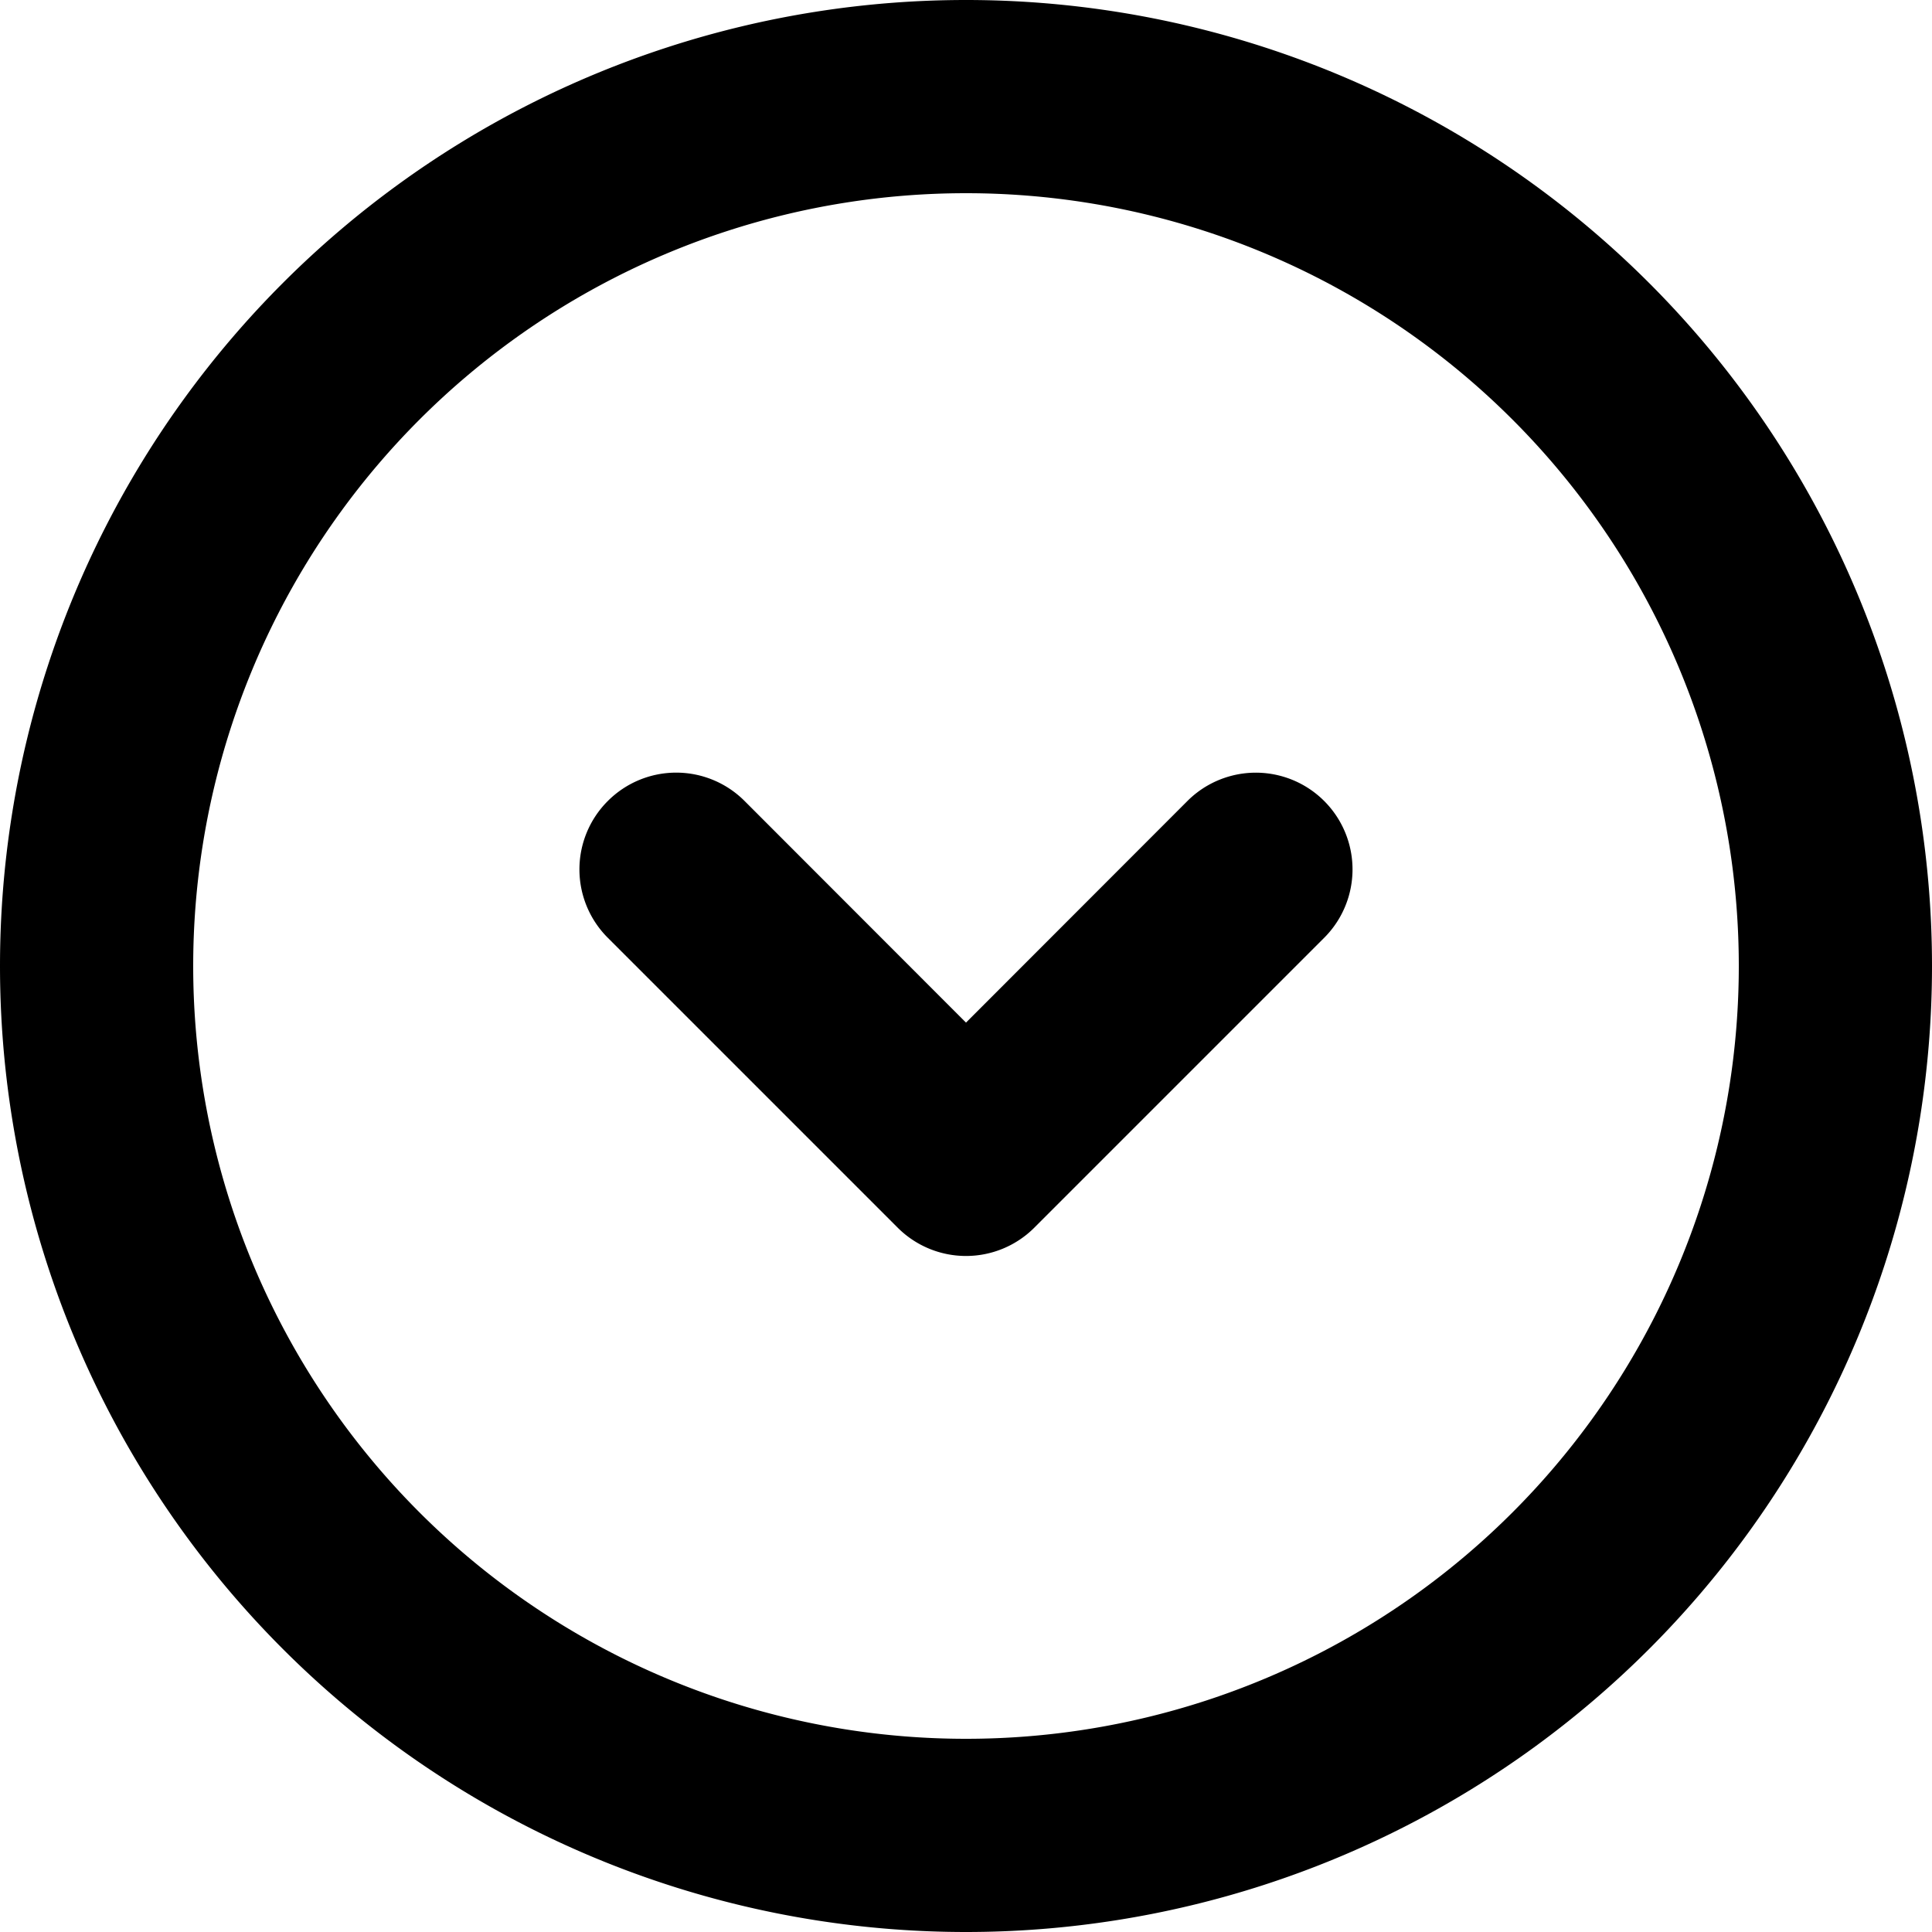 <svg xmlns="http://www.w3.org/2000/svg" width="10" height="10" fill="none" viewBox="0 0 10 10">
  <path fill="#000" fill-rule="evenodd" d="M5 1a4 4 0 1 0 0 8 4 4 0 0 0 0-8ZM0 5a5 5 0 1 1 10 0A5 5 0 0 1 0 5Zm3.146-.854a.5.5 0 0 1 .708 0L5 5.293l1.146-1.147a.5.5 0 1 1 .708.708l-1.5 1.5a.5.5 0 0 1-.708 0l-1.5-1.5a.5.5 0 0 1 0-.708Z" clip-rule="evenodd"/>
</svg>

